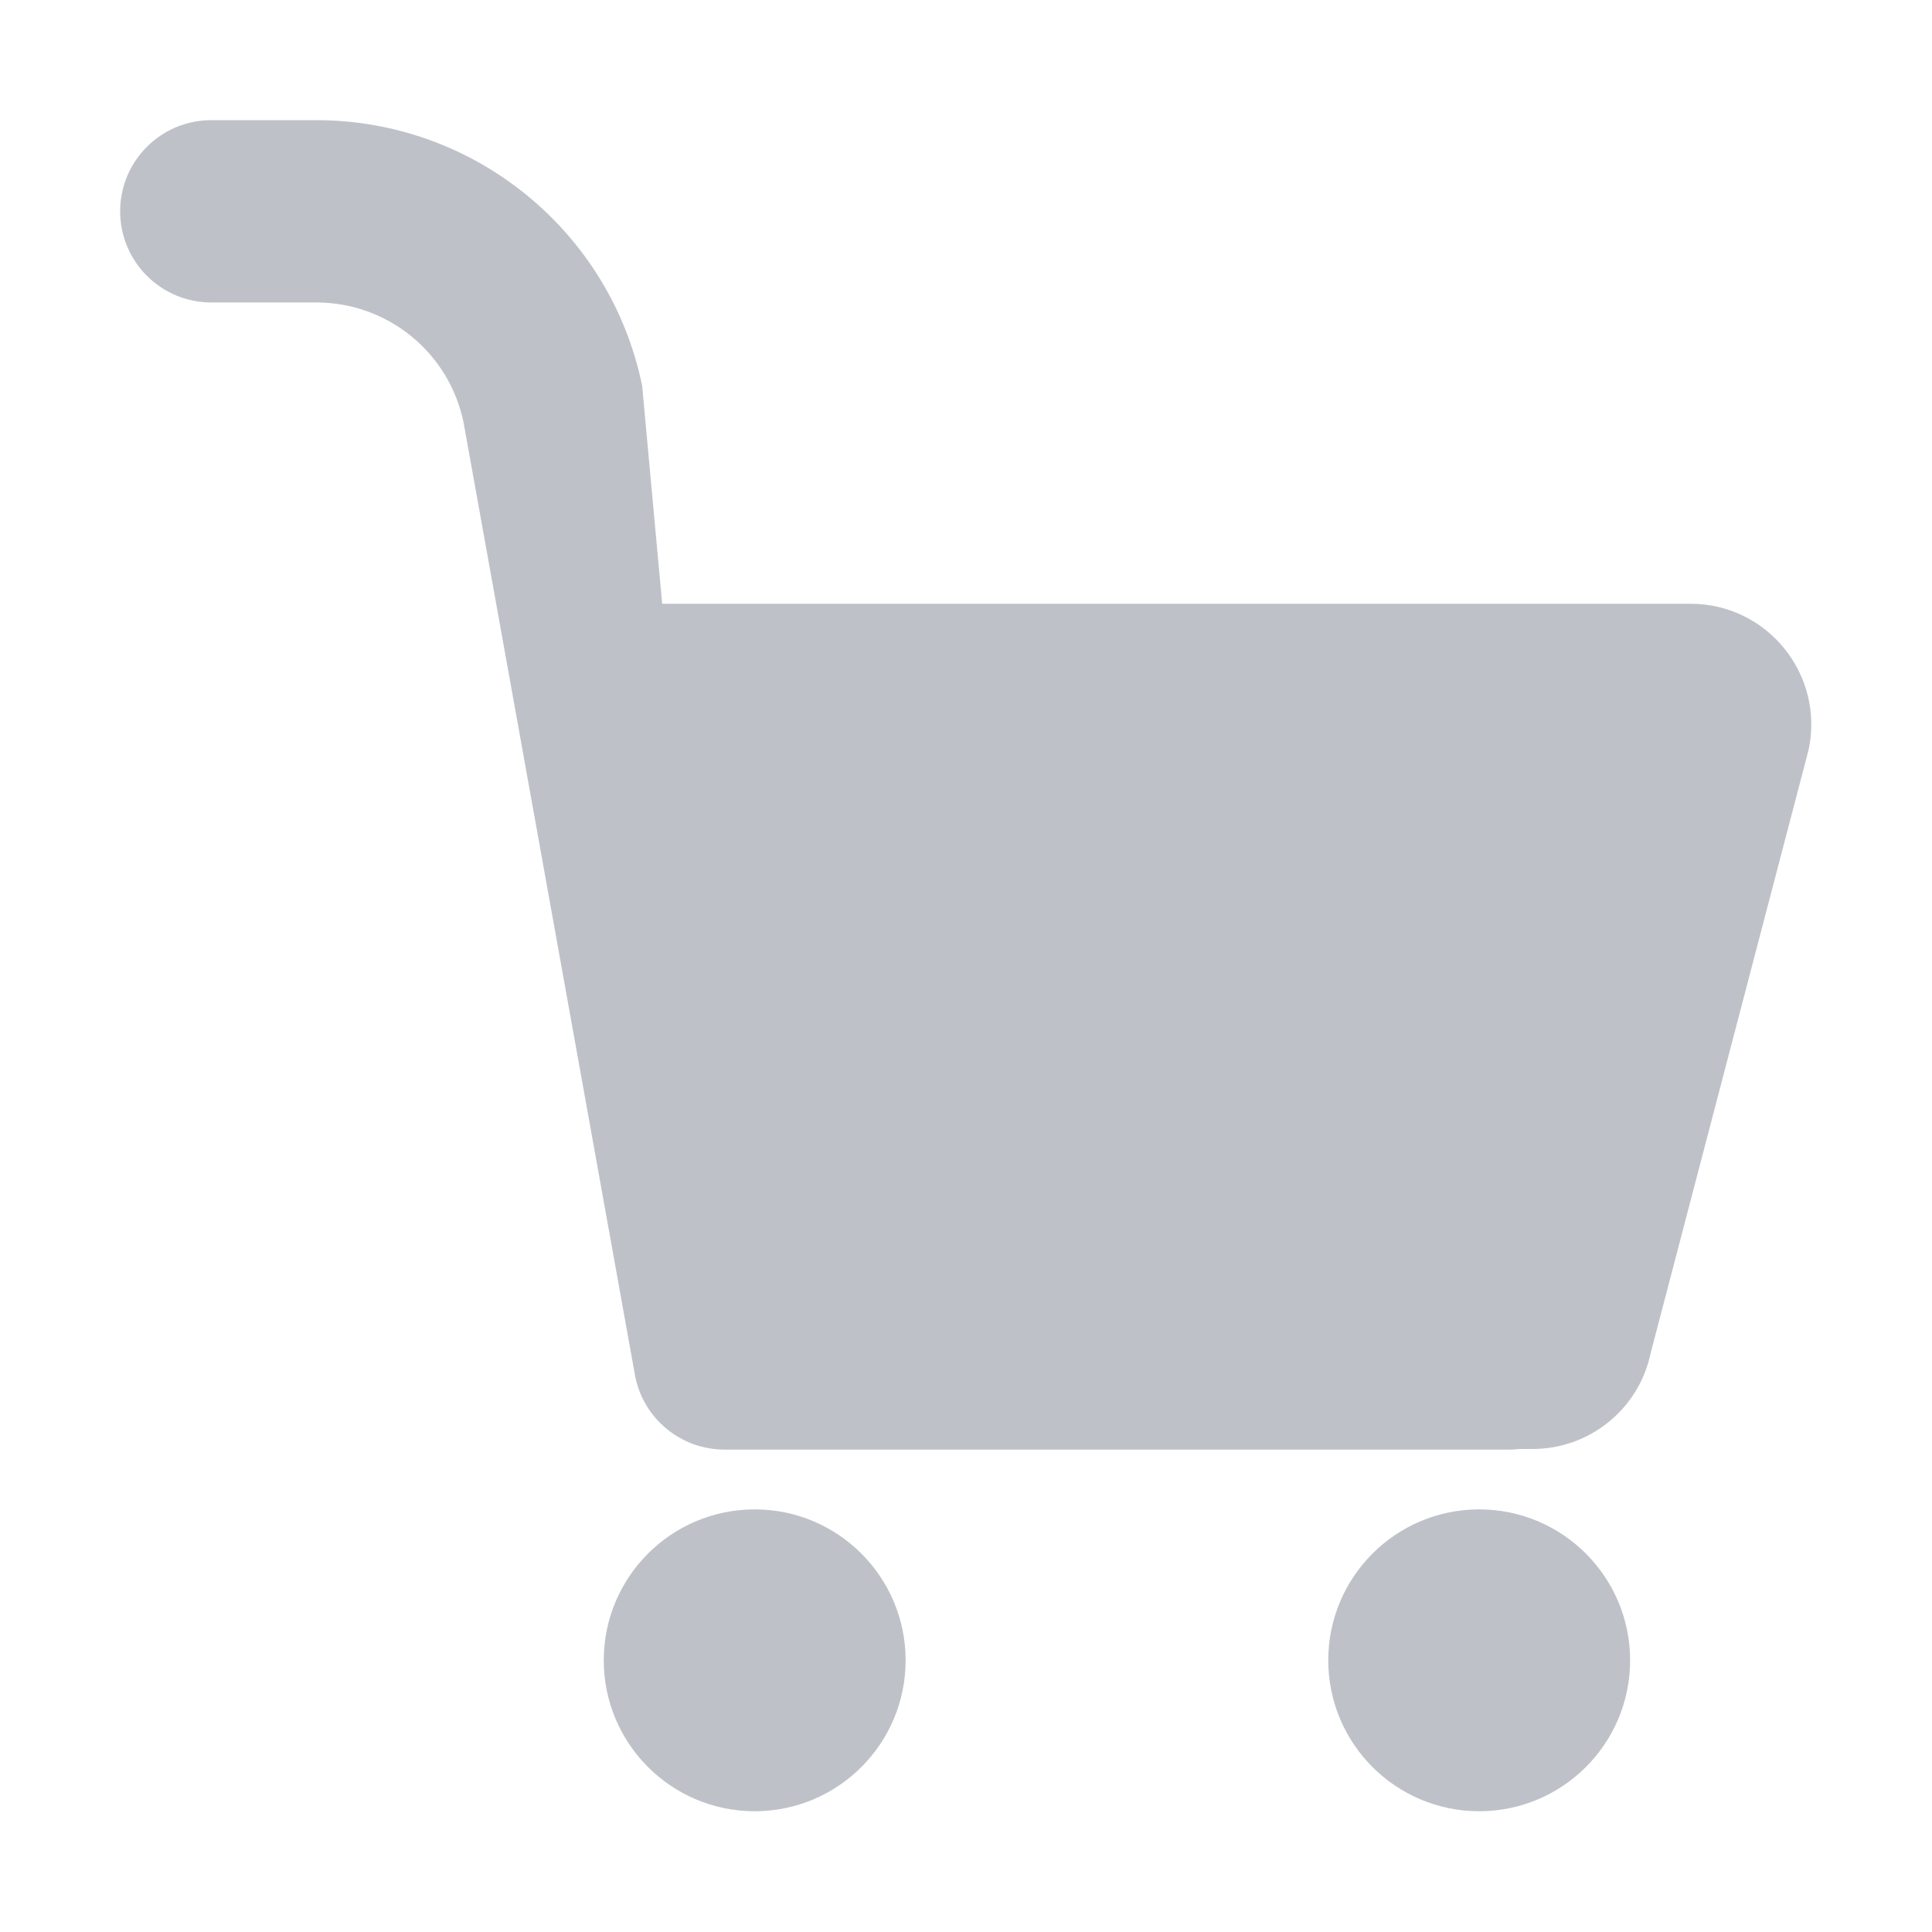 <?xml version="1.0" encoding="UTF-8" standalone="no"?>
<svg
  xmlns="http://www.w3.org/2000/svg"
  version="1.1"
  viewBox="0 0 16 16"
  height="16"
  width="16"
  fill="#bec2c8"
  id="Cart_bec2c8">
  <path d="M7.5 13.75C7.5 14.44 6.94 15 6.25 15C5.56 15 5 14.44 5 13.75C5 13.06 5.56 12.5 6.25 12.5C6.94 12.5 7.5 13.06 7.5 13.75Z"></path><path d="M13.5 13.75C13.5 14.44 12.94 15 12.25 15C11.56 15 11 14.44 11 13.75C11 13.06 11.56 12.5 12.25 12.5C12.94 12.5 13.5 13.06 13.5 13.75Z"></path><path d="M1.75 0.995C1.333 0.995 0.995 1.333 0.995 1.75C0.995 2.167 1.333 2.505 1.75 2.505H2.62C3.211 2.505 3.72 2.92 3.839 3.499L5.261 11.402C5.333 11.753 5.642 12.005 6 12.005H12.5C12.53 12.005 12.559 12.003 12.587 12H12.692C13.163 12 13.571 11.671 13.669 11.21L14.978 6.21C15.111 5.587 14.637 5 14 5H5.484L5.318 3.194C5.055 1.914 3.927 0.995 2.62 0.995H1.75Z"></path>
</svg>